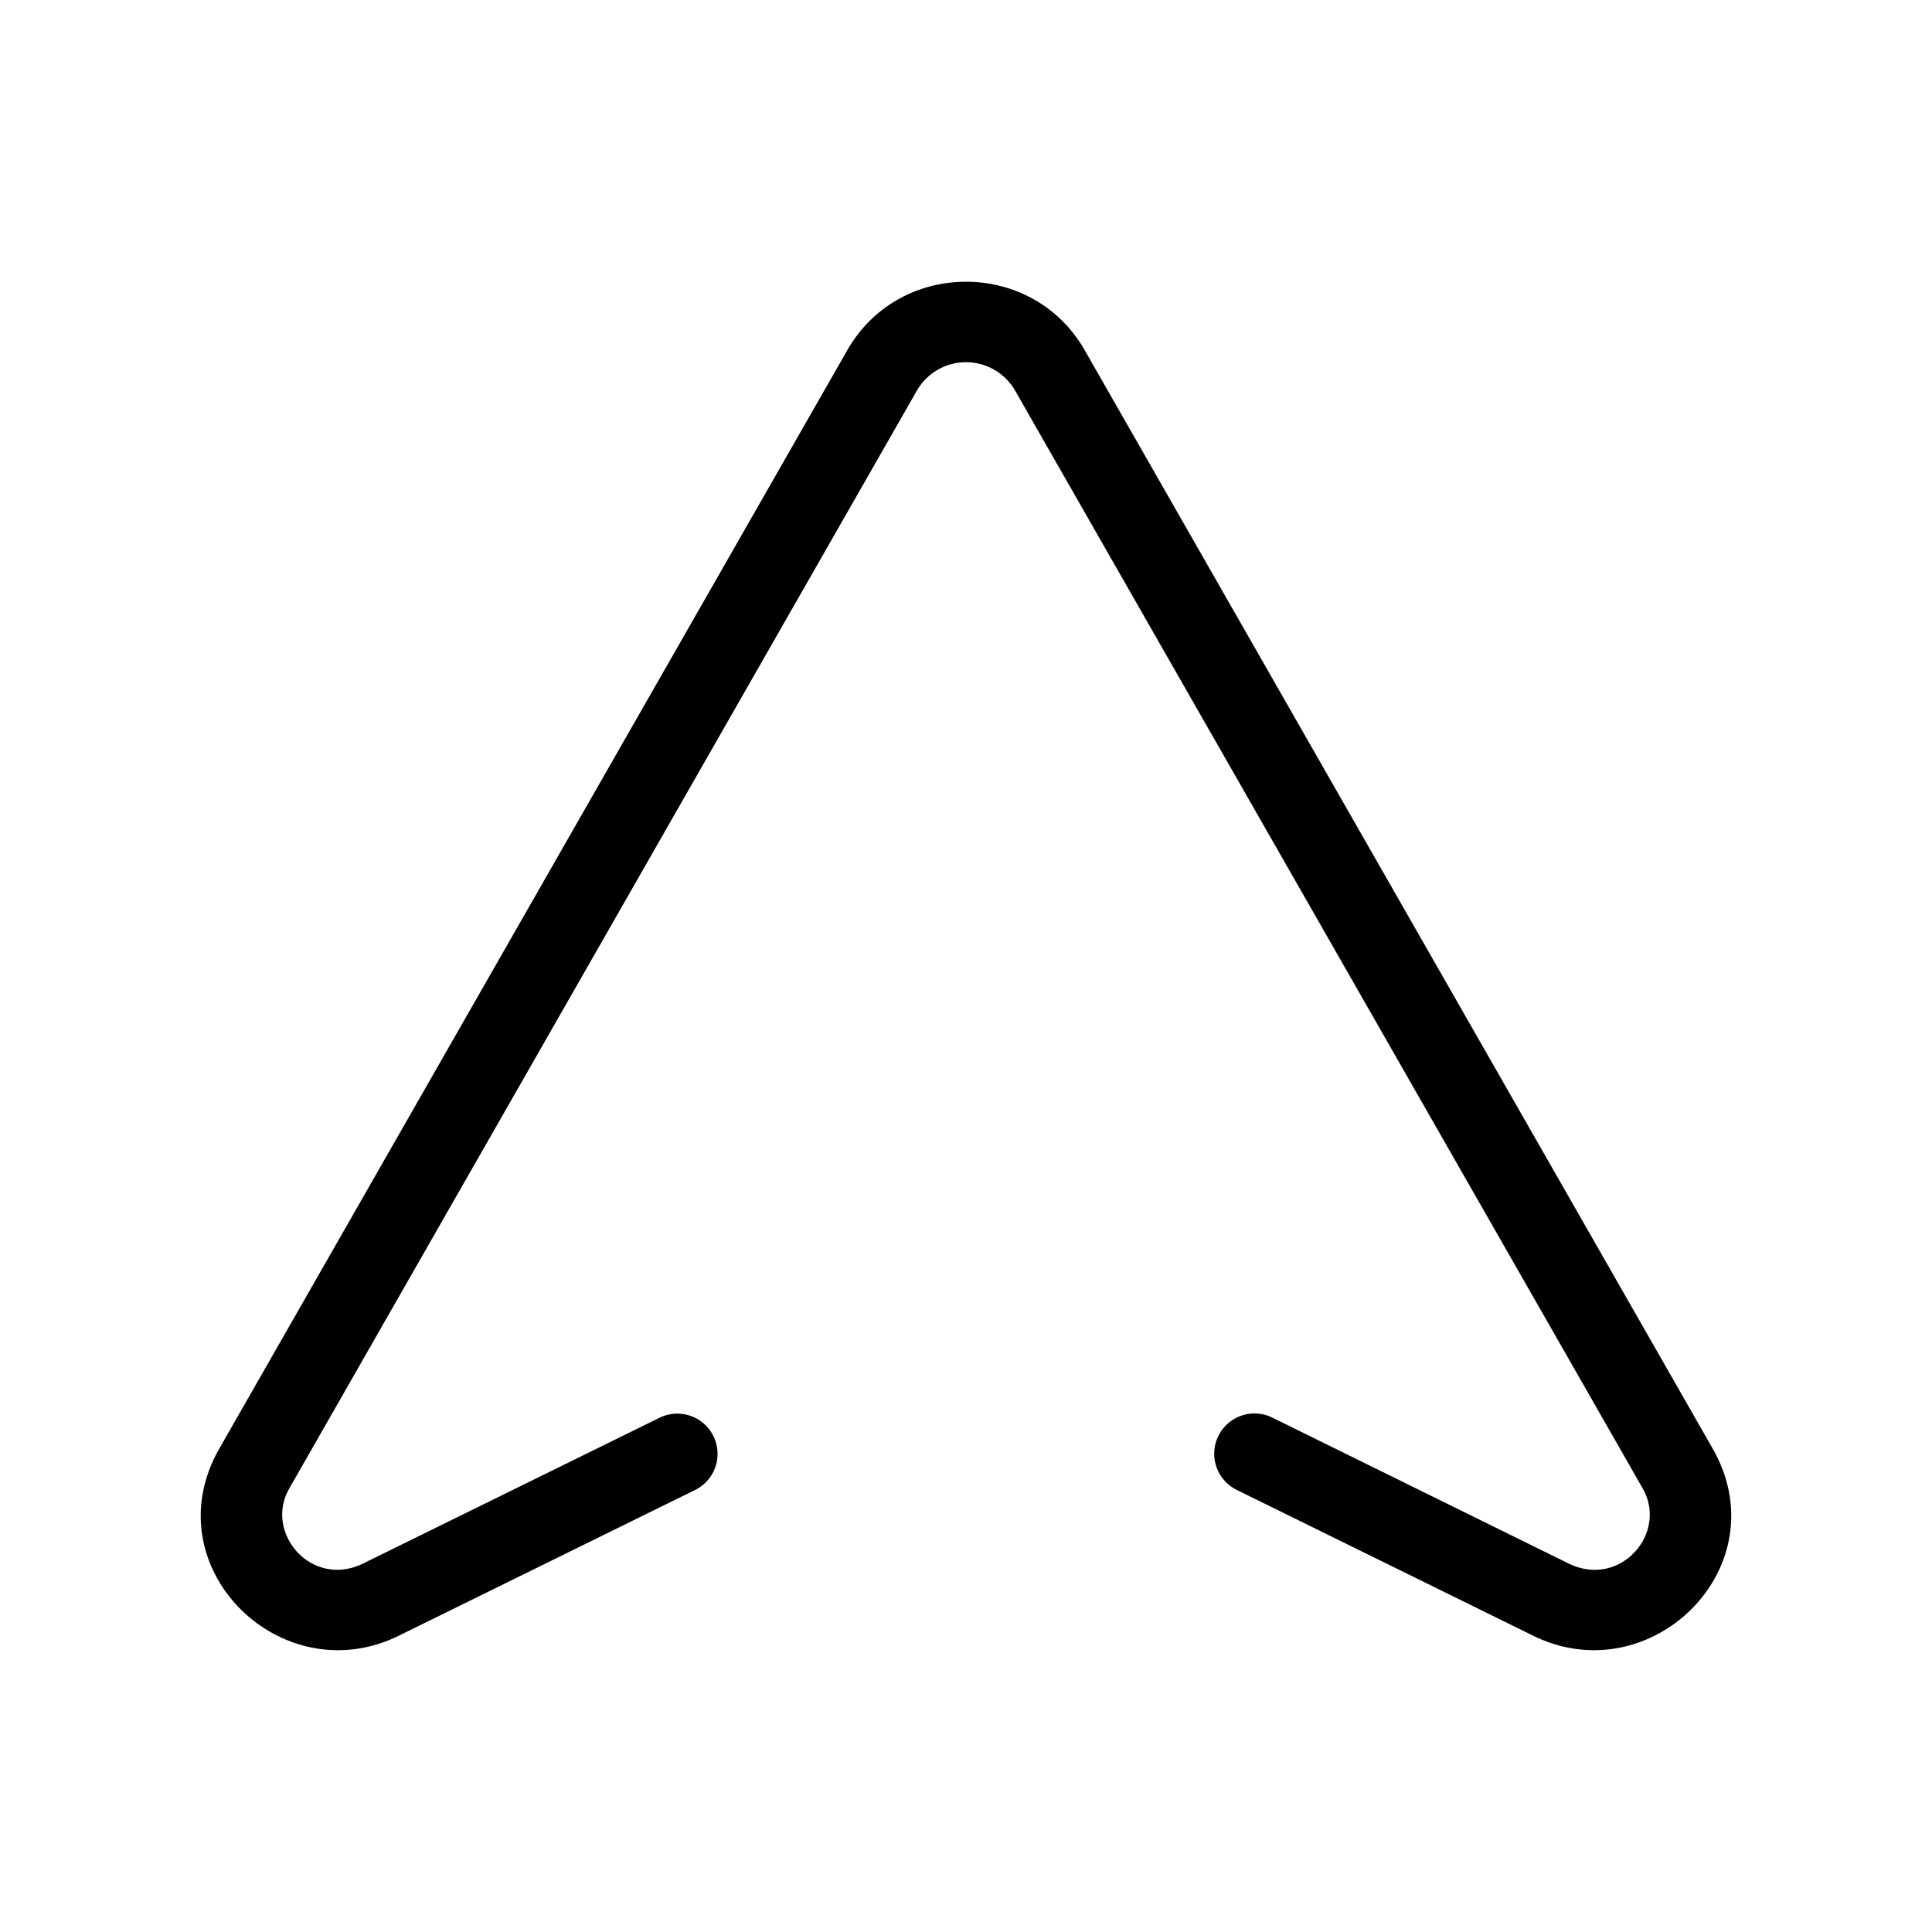 <svg viewBox="0 0 24 24" fill="none" xmlns="http://www.w3.org/2000/svg"><path fill-rule="evenodd" clip-rule="evenodd" d="M12.607 4.847a.704.704 0 0 0-1.214 0l-7.8 13.644c-.316.553.28 1.246.921.93l3.681-1.81a.5.5 0 0 1 .442.897l-3.682 1.811c-1.465.721-3.069-.857-2.23-2.325l7.8-13.643.434.248-.434-.248c.648-1.135 2.302-1.135 2.95 0l7.8 13.643c.838 1.468-.765 3.046-2.23 2.325l-3.682-1.811a.5.5 0 0 1 .442-.898l3.68 1.812c.642.315 1.238-.378.922-.931l-7.8-13.644Z" fill="#000"/></svg>